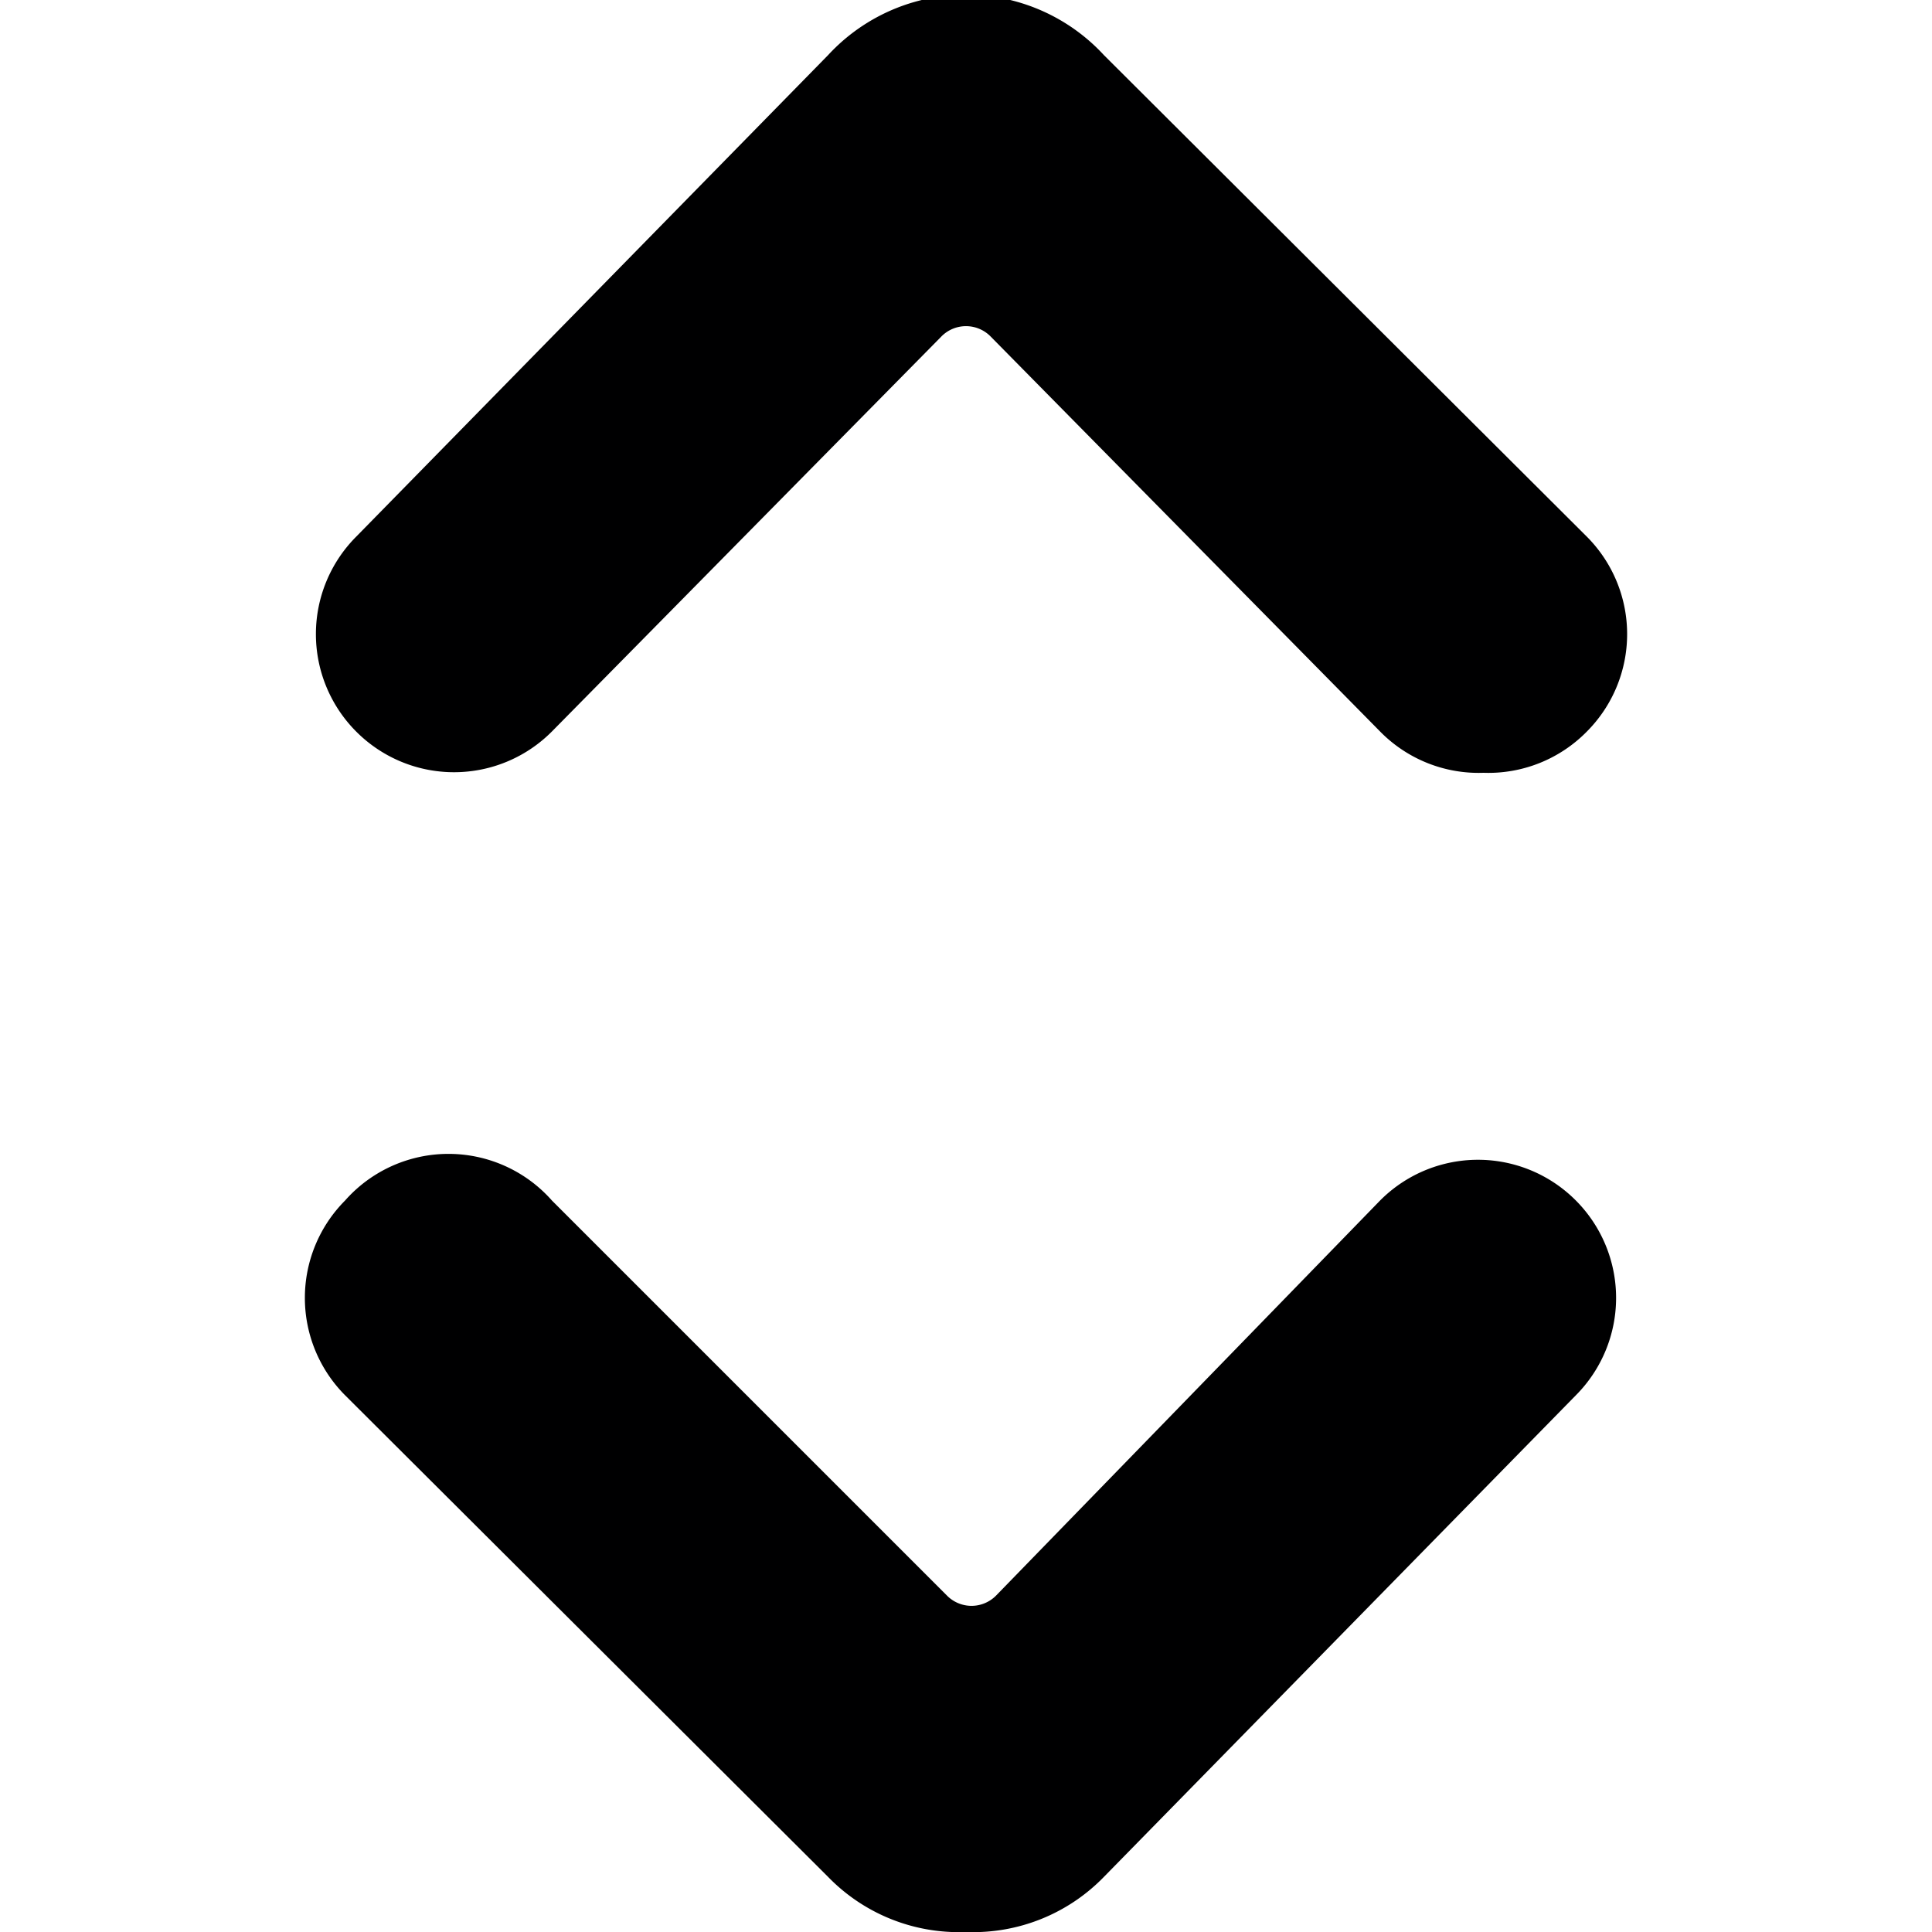 <svg xmlns="http://www.w3.org/2000/svg" viewBox="0 0 14 14">
  <g>
    <path d="M10.75,5.6A1,1,0,0,1,10,5.3L7.18,2.44a.25.25,0,0,0-.36,0L4,5.3a1,1,0,0,1-1.42,0,1,1,0,0,1,0-1.41L6,.4A1.36,1.36,0,0,1,8,.4l3.5,3.49a1,1,0,0,1,0,1.41A1,1,0,0,1,10.75,5.6Z" style="fill: #000001"/>
    <path d="M7,14a1.32,1.32,0,0,1-1-.4l-3.5-3.49a1,1,0,0,1,0-1.41A1,1,0,0,1,4,8.7l2.86,2.86a.25.25,0,0,0,.36,0L10,8.7a1,1,0,0,1,1.42,0,1,1,0,0,1,0,1.41L8,13.6A1.32,1.32,0,0,1,7,14Z" style="fill: #000001"/>
  </g>
</svg>
